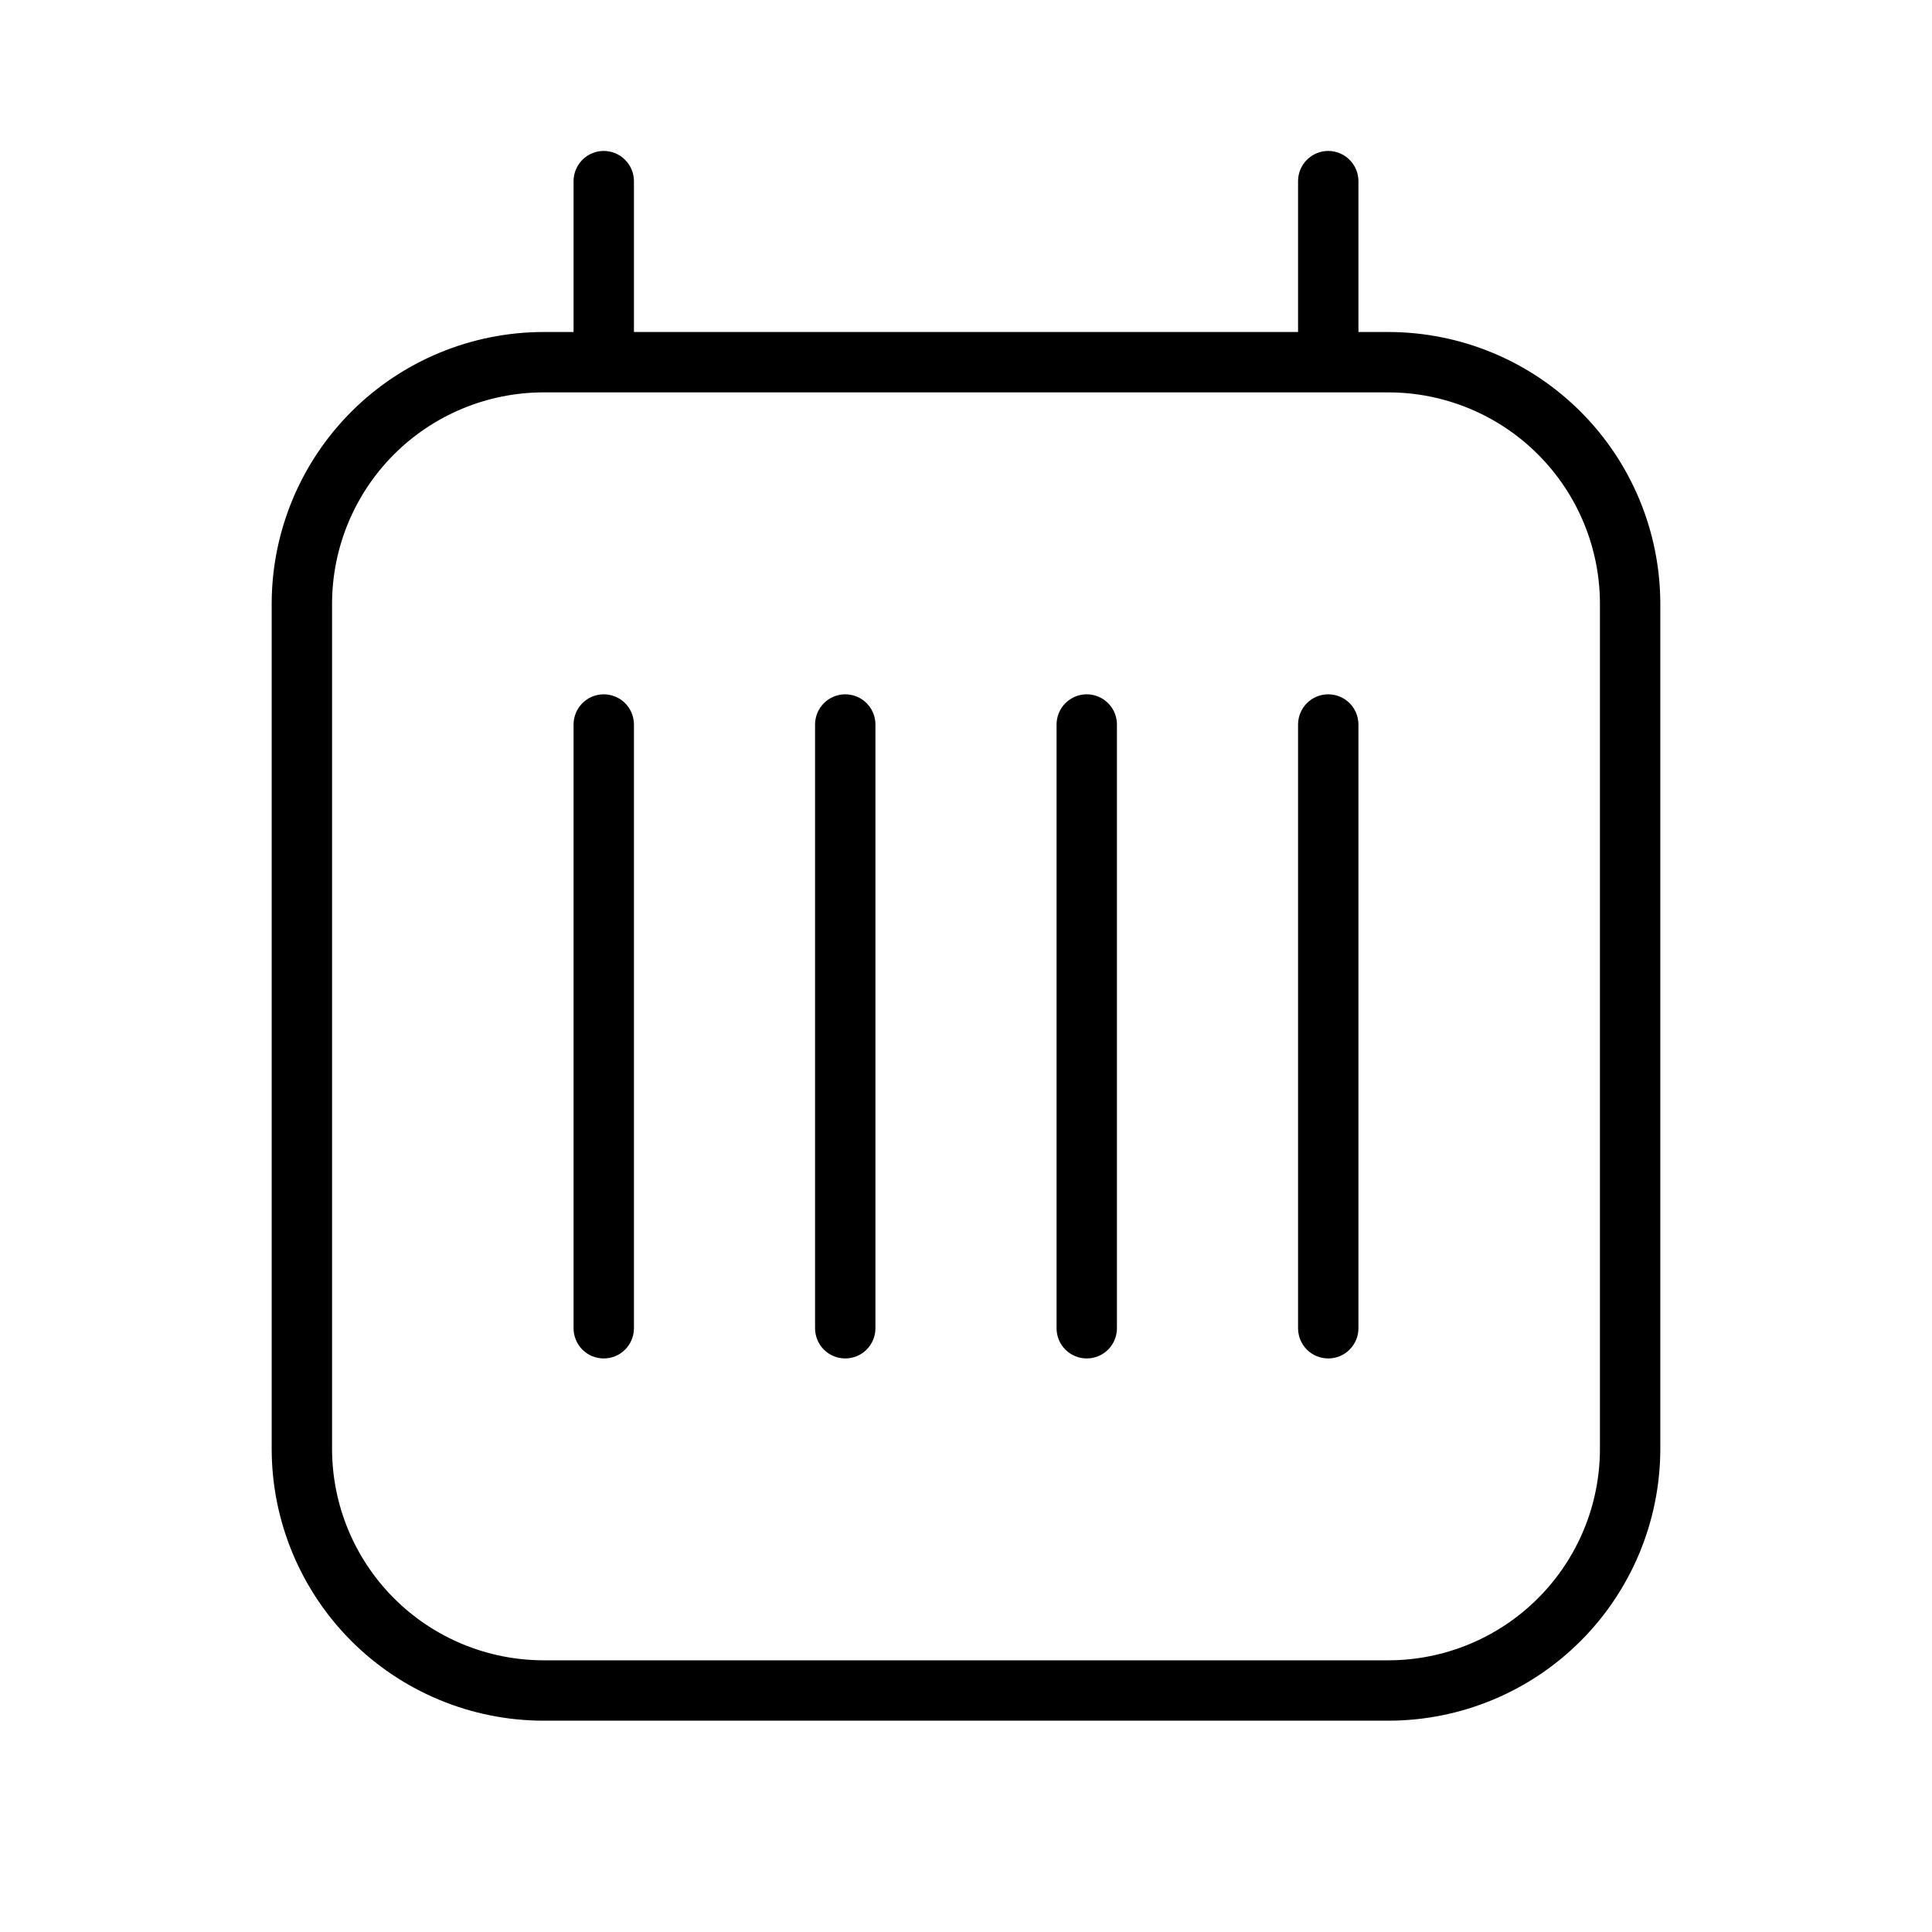 <svg width="32" height="32" viewBox="0 0 32 32" fill="none" xmlns="http://www.w3.org/2000/svg">
<path d="M10 11.5C9.934 11.5 9.869 11.513 9.808 11.538C9.748 11.563 9.693 11.6 9.646 11.647C9.6 11.693 9.563 11.748 9.538 11.809C9.513 11.87 9.5 11.935 9.5 12V22C9.5 22.133 9.553 22.26 9.646 22.354C9.74 22.448 9.867 22.5 10 22.5C10.132 22.5 10.26 22.448 10.353 22.354C10.447 22.26 10.5 22.133 10.5 22V12C10.5 11.935 10.487 11.87 10.462 11.809C10.437 11.748 10.4 11.693 10.354 11.647C10.307 11.6 10.252 11.563 10.191 11.538C10.13 11.513 10.066 11.5 10 11.5Z" fill="black"/>
<path d="M14 11.5C13.934 11.5 13.869 11.513 13.808 11.538C13.748 11.563 13.693 11.6 13.646 11.647C13.6 11.693 13.563 11.748 13.538 11.809C13.513 11.87 13.5 11.935 13.5 12V22C13.5 22.133 13.553 22.26 13.646 22.354C13.74 22.448 13.867 22.5 14 22.5C14.132 22.5 14.26 22.448 14.353 22.354C14.447 22.26 14.5 22.133 14.5 22V12C14.5 11.935 14.487 11.87 14.462 11.809C14.437 11.748 14.4 11.693 14.354 11.647C14.307 11.6 14.252 11.563 14.191 11.538C14.13 11.513 14.066 11.5 14 11.5Z" fill="black"/>
<path d="M18 11.5C17.934 11.5 17.869 11.513 17.808 11.538C17.748 11.563 17.693 11.6 17.646 11.647C17.6 11.693 17.563 11.748 17.538 11.809C17.513 11.87 17.5 11.935 17.5 12V22C17.5 22.133 17.552 22.26 17.646 22.354C17.74 22.448 17.867 22.5 18 22.5C18.132 22.5 18.26 22.448 18.353 22.354C18.447 22.26 18.5 22.133 18.5 22V12C18.5 11.935 18.487 11.87 18.462 11.809C18.437 11.748 18.4 11.693 18.354 11.647C18.307 11.6 18.252 11.563 18.191 11.538C18.131 11.513 18.066 11.5 18 11.5Z" fill="black"/>
<path d="M22 11.5C21.934 11.5 21.869 11.513 21.808 11.538C21.748 11.563 21.693 11.6 21.646 11.647C21.6 11.693 21.563 11.748 21.538 11.809C21.513 11.87 21.5 11.935 21.5 12V22C21.5 22.133 21.552 22.26 21.646 22.354C21.74 22.448 21.867 22.5 22 22.5C22.132 22.5 22.26 22.448 22.353 22.354C22.447 22.26 22.5 22.133 22.5 22V12C22.5 11.935 22.487 11.87 22.462 11.809C22.437 11.748 22.4 11.693 22.354 11.647C22.307 11.6 22.252 11.563 22.191 11.538C22.131 11.513 22.066 11.5 22 11.5Z" fill="black"/>
<path d="M23 5.499H22.5V3C22.5 2.868 22.447 2.741 22.353 2.647C22.26 2.553 22.132 2.5 22 2.5C21.867 2.5 21.74 2.553 21.646 2.647C21.552 2.741 21.5 2.868 21.5 3V5.499H10.5V3C10.5 2.868 10.447 2.741 10.353 2.647C10.26 2.553 10.132 2.5 10 2.5C9.867 2.5 9.74 2.553 9.646 2.647C9.553 2.741 9.5 2.868 9.5 3V5.499H9C7.807 5.501 6.663 5.975 5.819 6.819C4.976 7.663 4.501 8.806 4.5 9.999V24C4.501 25.192 4.976 26.336 5.819 27.18C6.663 28.024 7.807 28.498 9 28.5H23C24.193 28.498 25.337 28.024 26.18 27.18C27.024 26.336 27.498 25.192 27.5 24V9.999C27.498 8.806 27.024 7.663 26.18 6.819C25.337 5.975 24.193 5.501 23 5.499ZM26.5 24C26.499 24.927 26.13 25.817 25.473 26.473C24.817 27.129 23.928 27.498 23 27.5H9C8.072 27.498 7.182 27.129 6.526 26.473C5.87 25.817 5.501 24.927 5.5 24V9.999C5.501 9.072 5.87 8.182 6.526 7.526C7.182 6.87 8.072 6.501 9 6.499H23C23.928 6.501 24.817 6.87 25.473 7.526C26.13 8.182 26.499 9.072 26.5 9.999V24Z" fill="black"/>
</svg>

